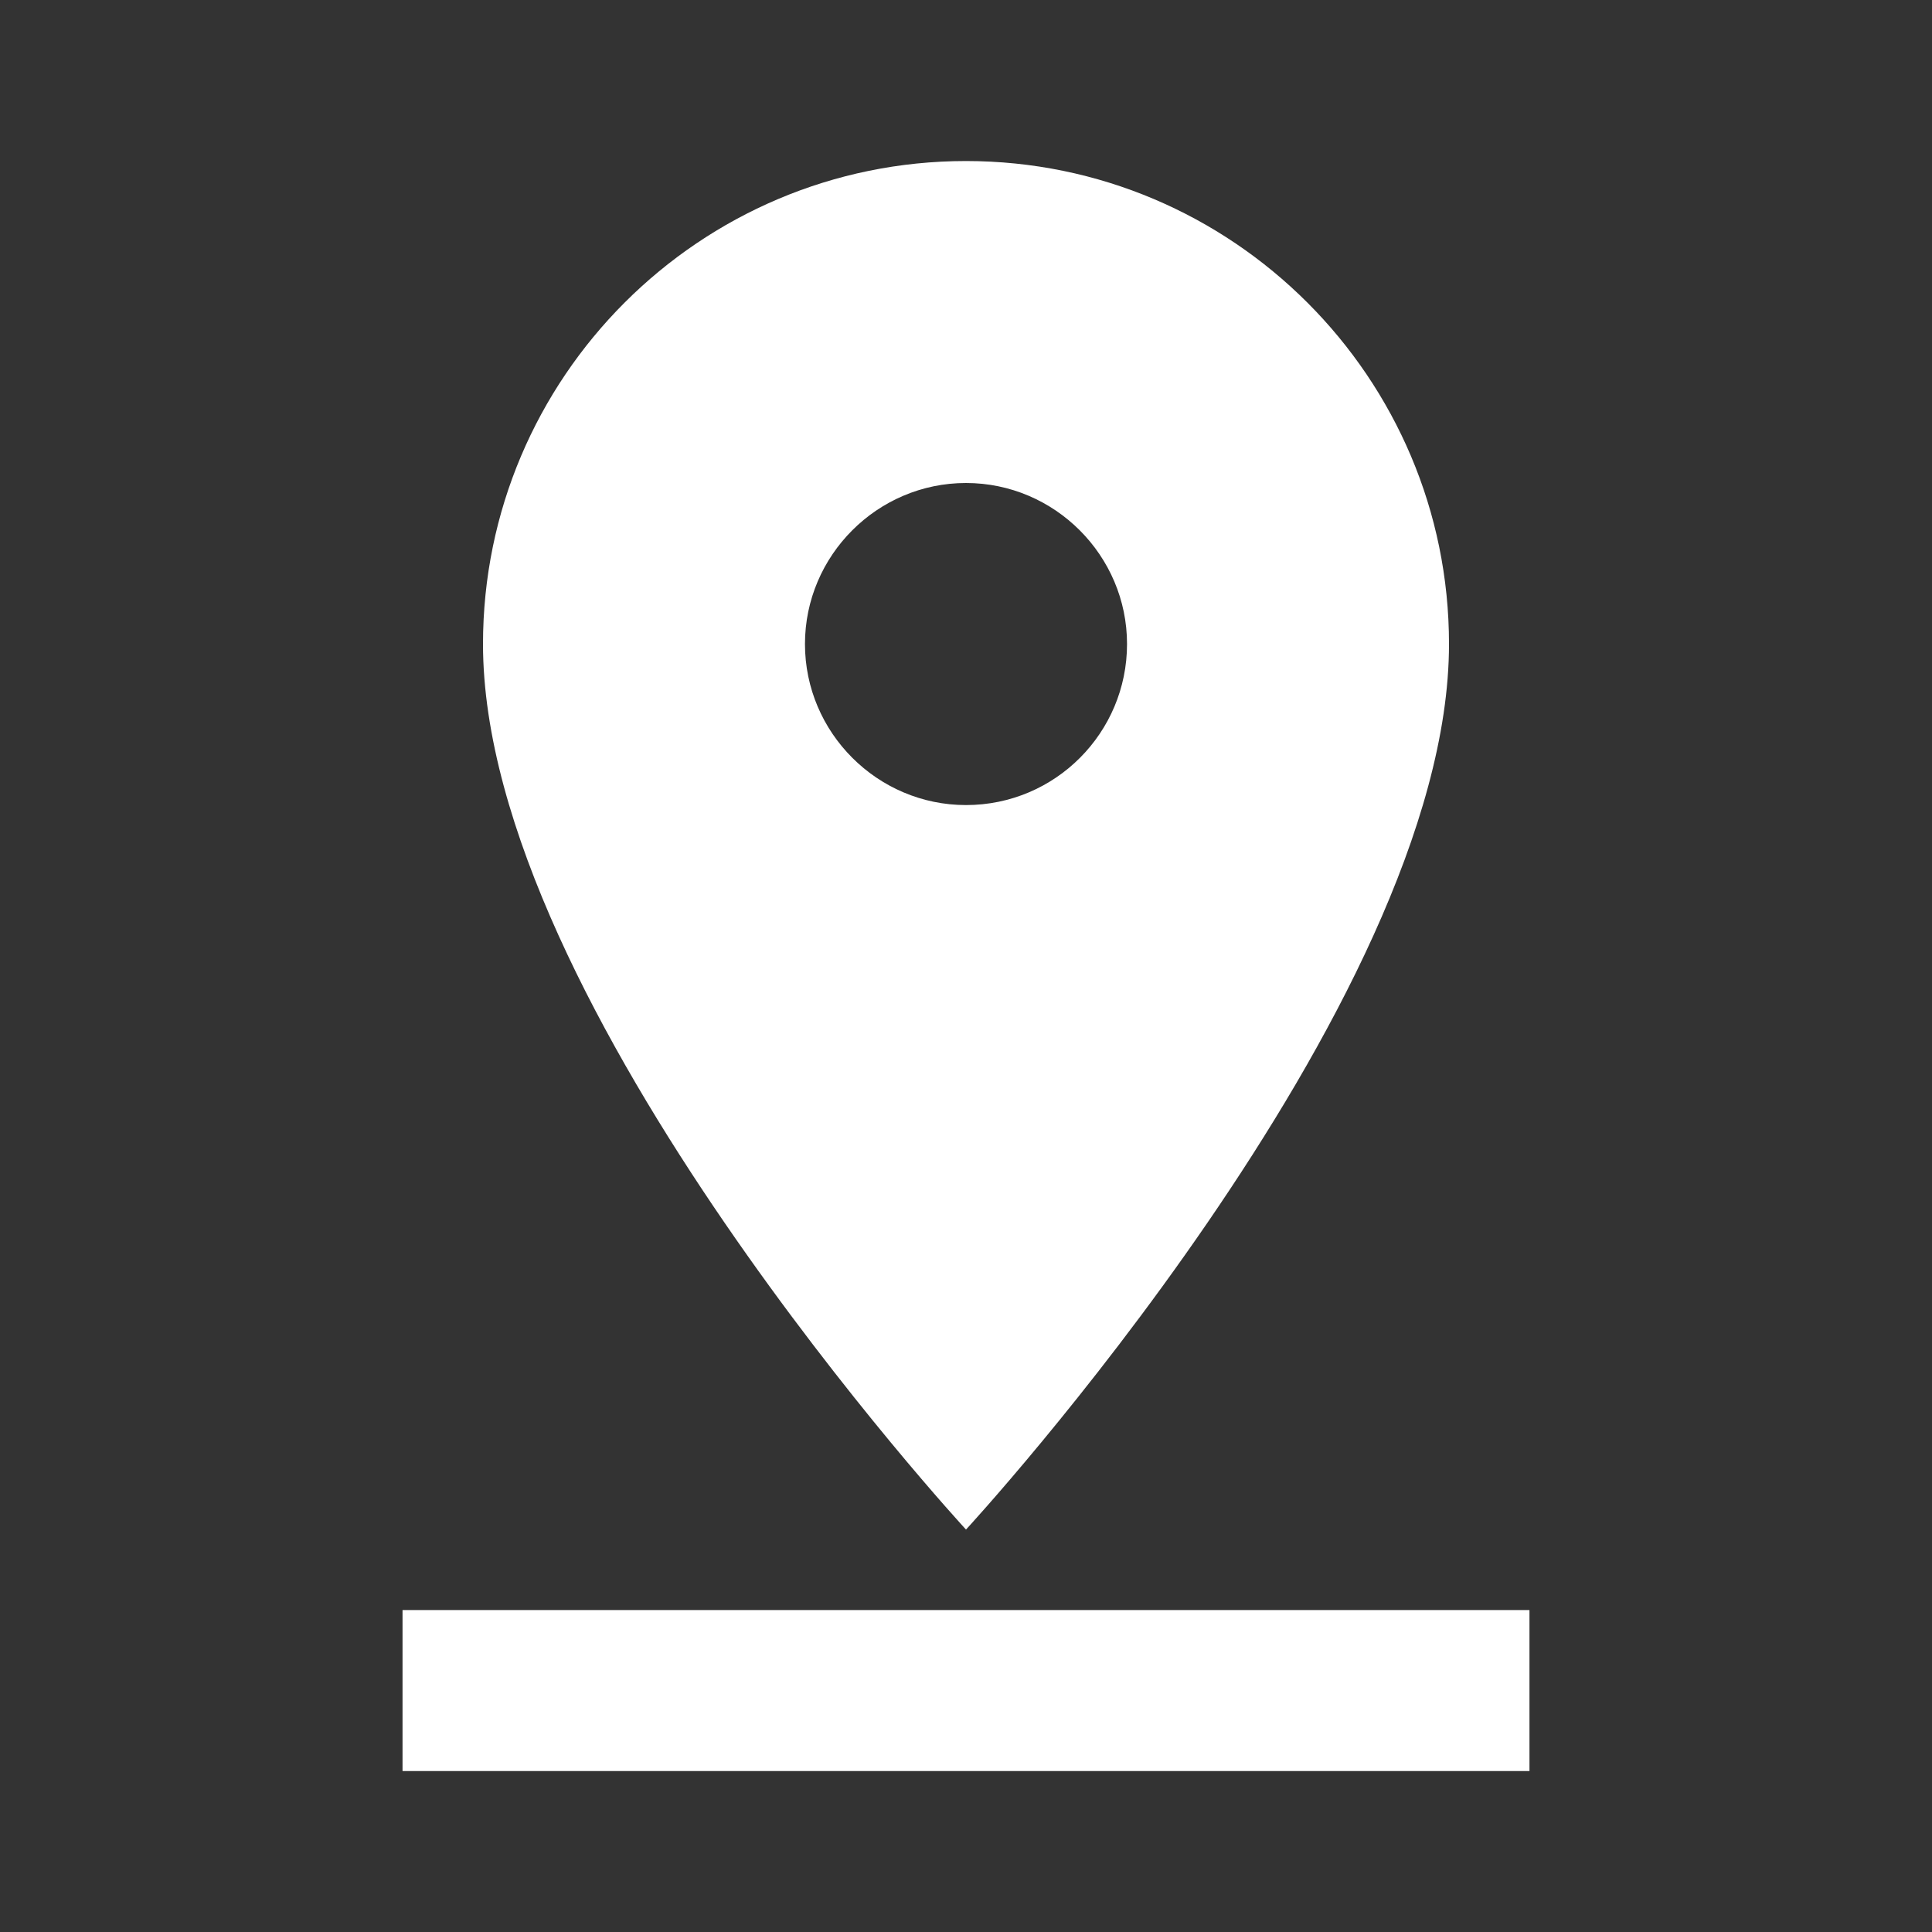 <svg width="20" height="20" viewBox="0 0 20 20" fill="none" xmlns="http://www.w3.org/2000/svg">
<rect x="0" y="0" width="20" height="20" fill="#333333" stroke="none"/>
<g clip-path="url(#clip0_138_280)">
<path d="M15 6.667C15 3.909 12.758 1.667 10 1.667C7.242 1.667 5 3.909 5 6.667C5 10.417 10 15.834 10 15.834C10 15.834 15 10.417 15 6.667ZM8.333 6.667C8.333 5.75 9.083 5 10 5C10.917 5 11.667 5.75 11.667 6.667C11.667 7.584 10.925 8.334 10 8.334C9.083 8.334 8.333 7.584 8.333 6.667ZM4.167 16.667V18.334H15.833V16.667H4.167Z" fill="white"/>
</g>
<defs>
<clipPath id="clip0_138_280">
<rect width="20" height="20" fill="white"/>
</clipPath>
</defs>
</svg>
